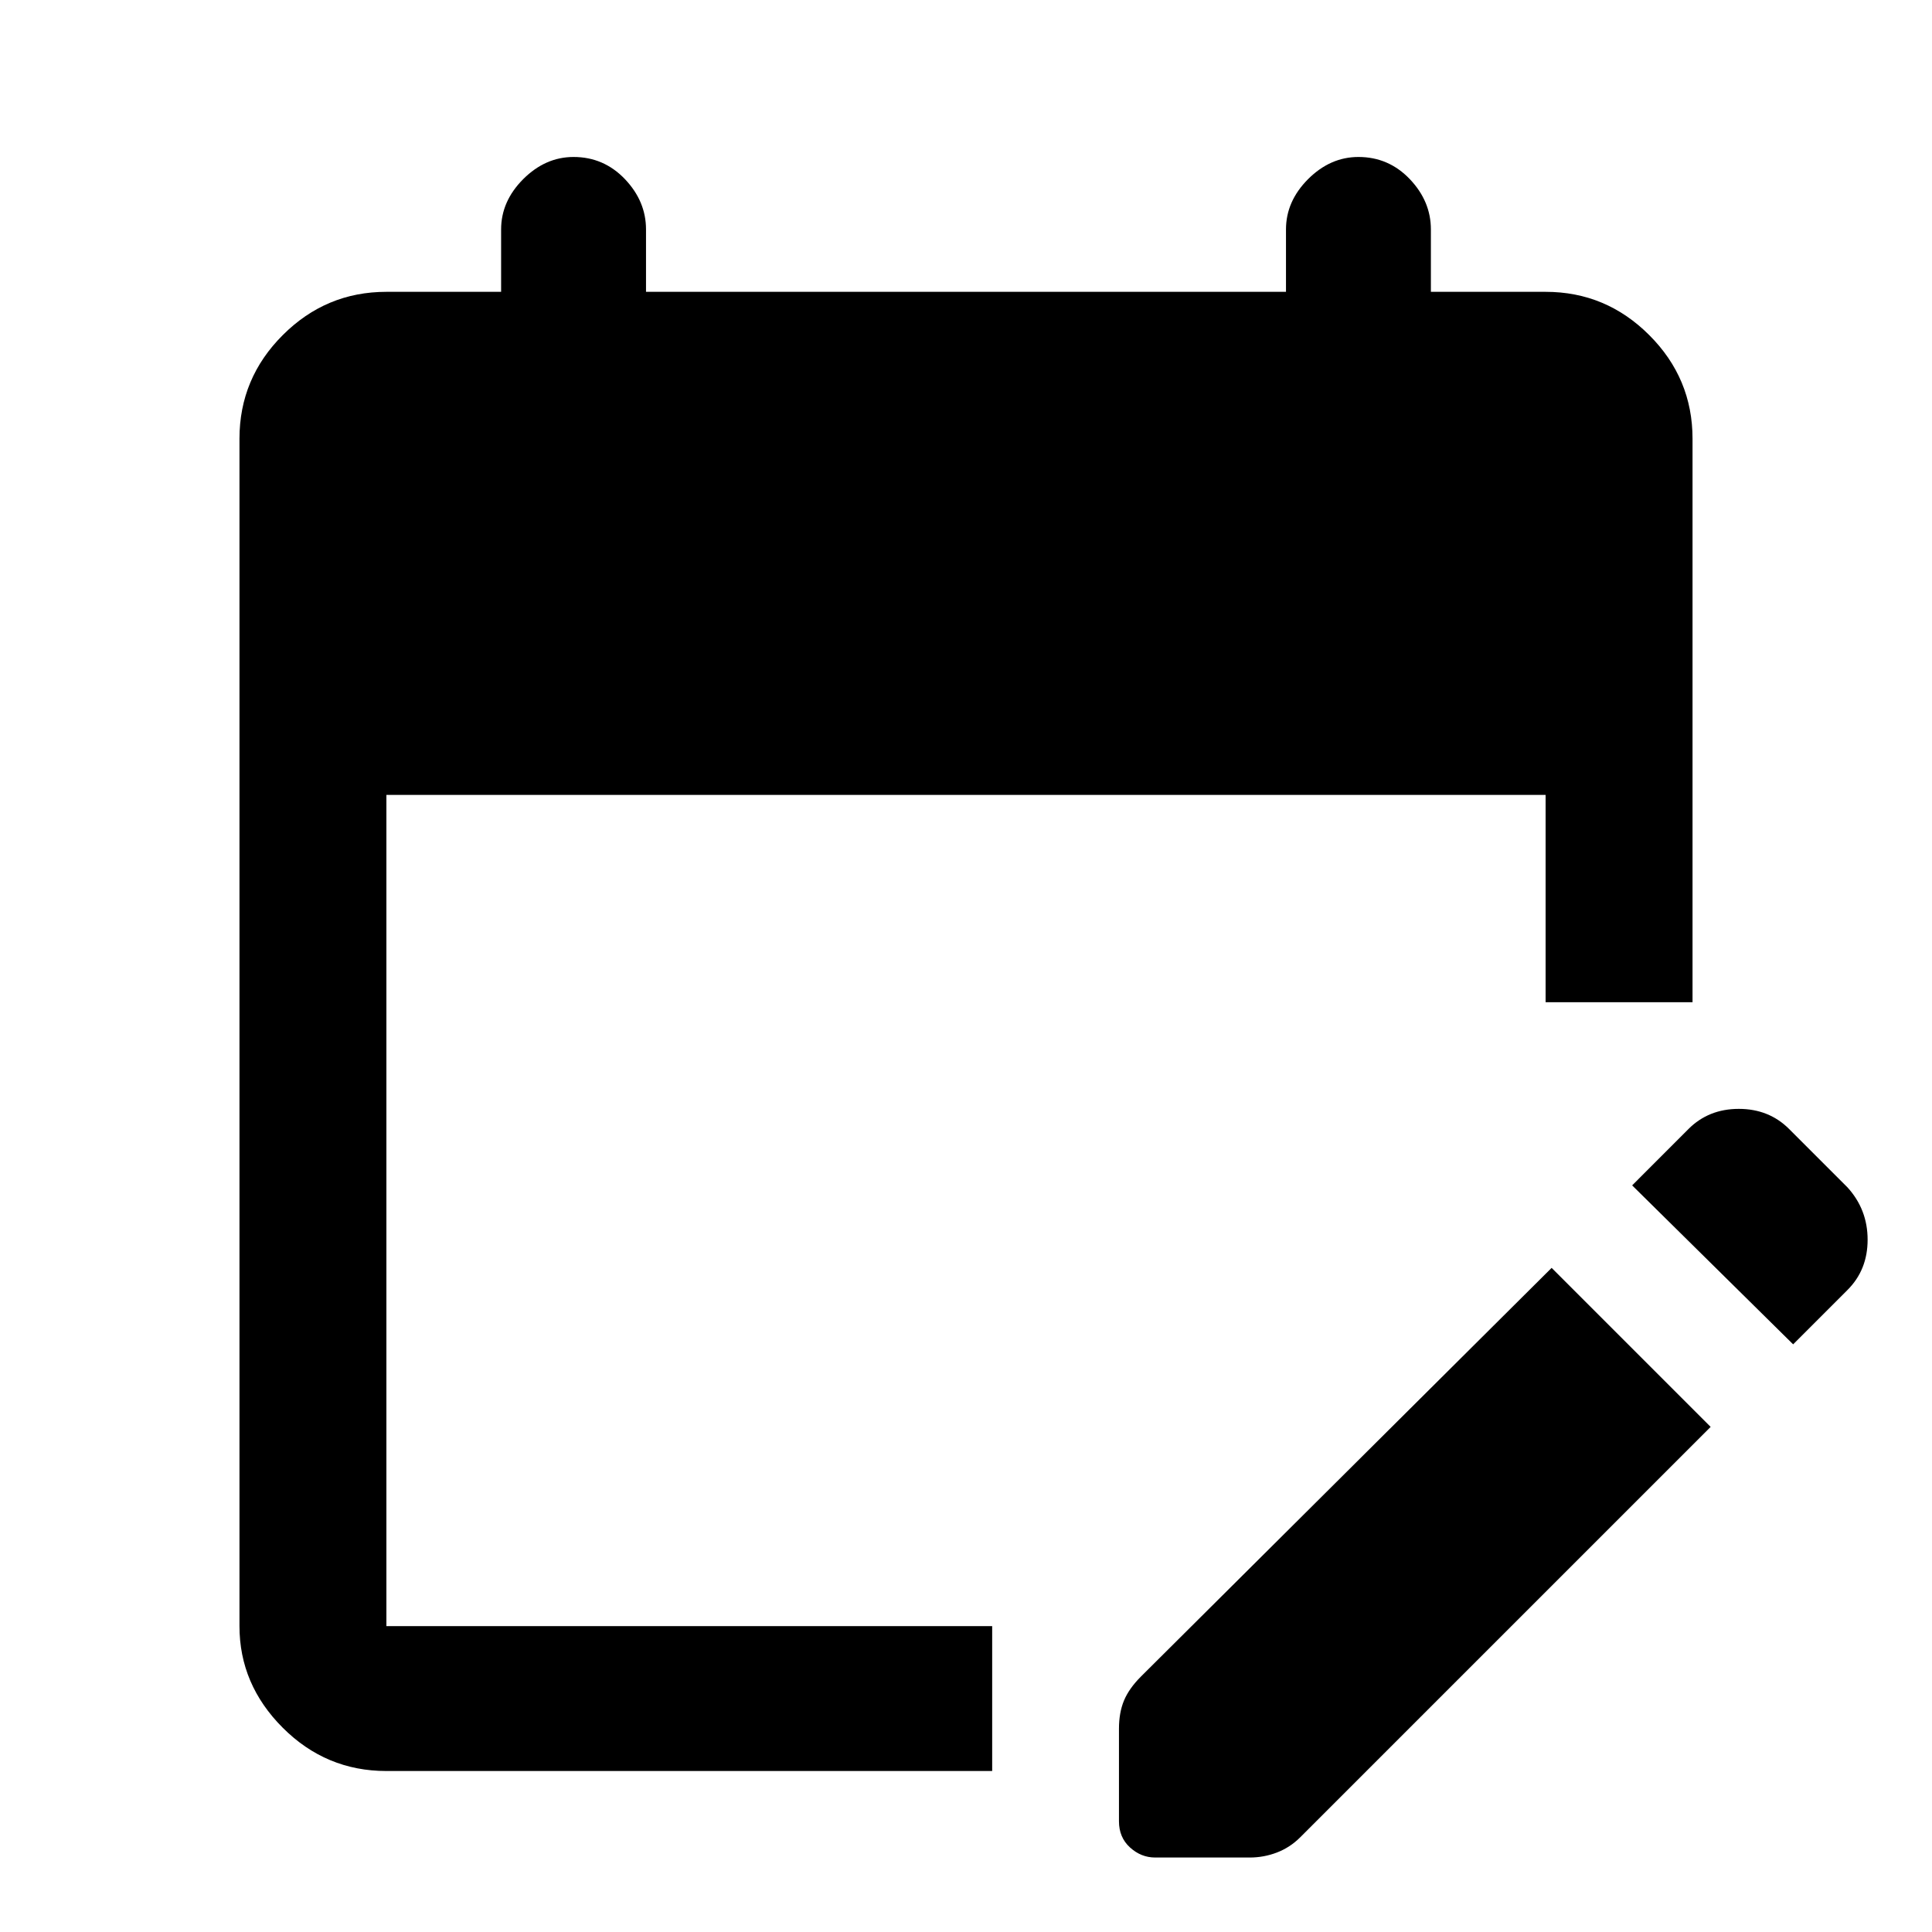 <svg xmlns="http://www.w3.org/2000/svg" height="40" width="40"><path d="M8 36.667q-1.25 0-2.146-.896-.896-.896-.896-2.104V9.083q0-1.25.896-2.145Q6.75 6.042 8 6.042h2.375V4.75q0-.583.458-1.042.459-.458 1.042-.458.625 0 1.063.458.437.459.437 1.042v1.292h13.25V4.75q0-.583.458-1.042.459-.458 1.042-.458.625 0 1.063.458.437.459.437 1.042v1.292H32q1.25 0 2.146.896.896.895.896 2.145V20.75H32v-4.292H8v17.209h12.542v3Zm29.125-8.834-3.333-3.291 1.166-1.167q.417-.417 1.042-.417t1.042.417l1.208 1.208q.417.459.417 1.084t-.417 1.041Zm-13.958 9.875v-1.916q0-.334.104-.584.104-.25.354-.5l8.5-8.458 3.292 3.292-8.5 8.5q-.209.208-.479.312-.271.104-.563.104h-1.958q-.292 0-.521-.208-.229-.208-.229-.542Z"/></svg>